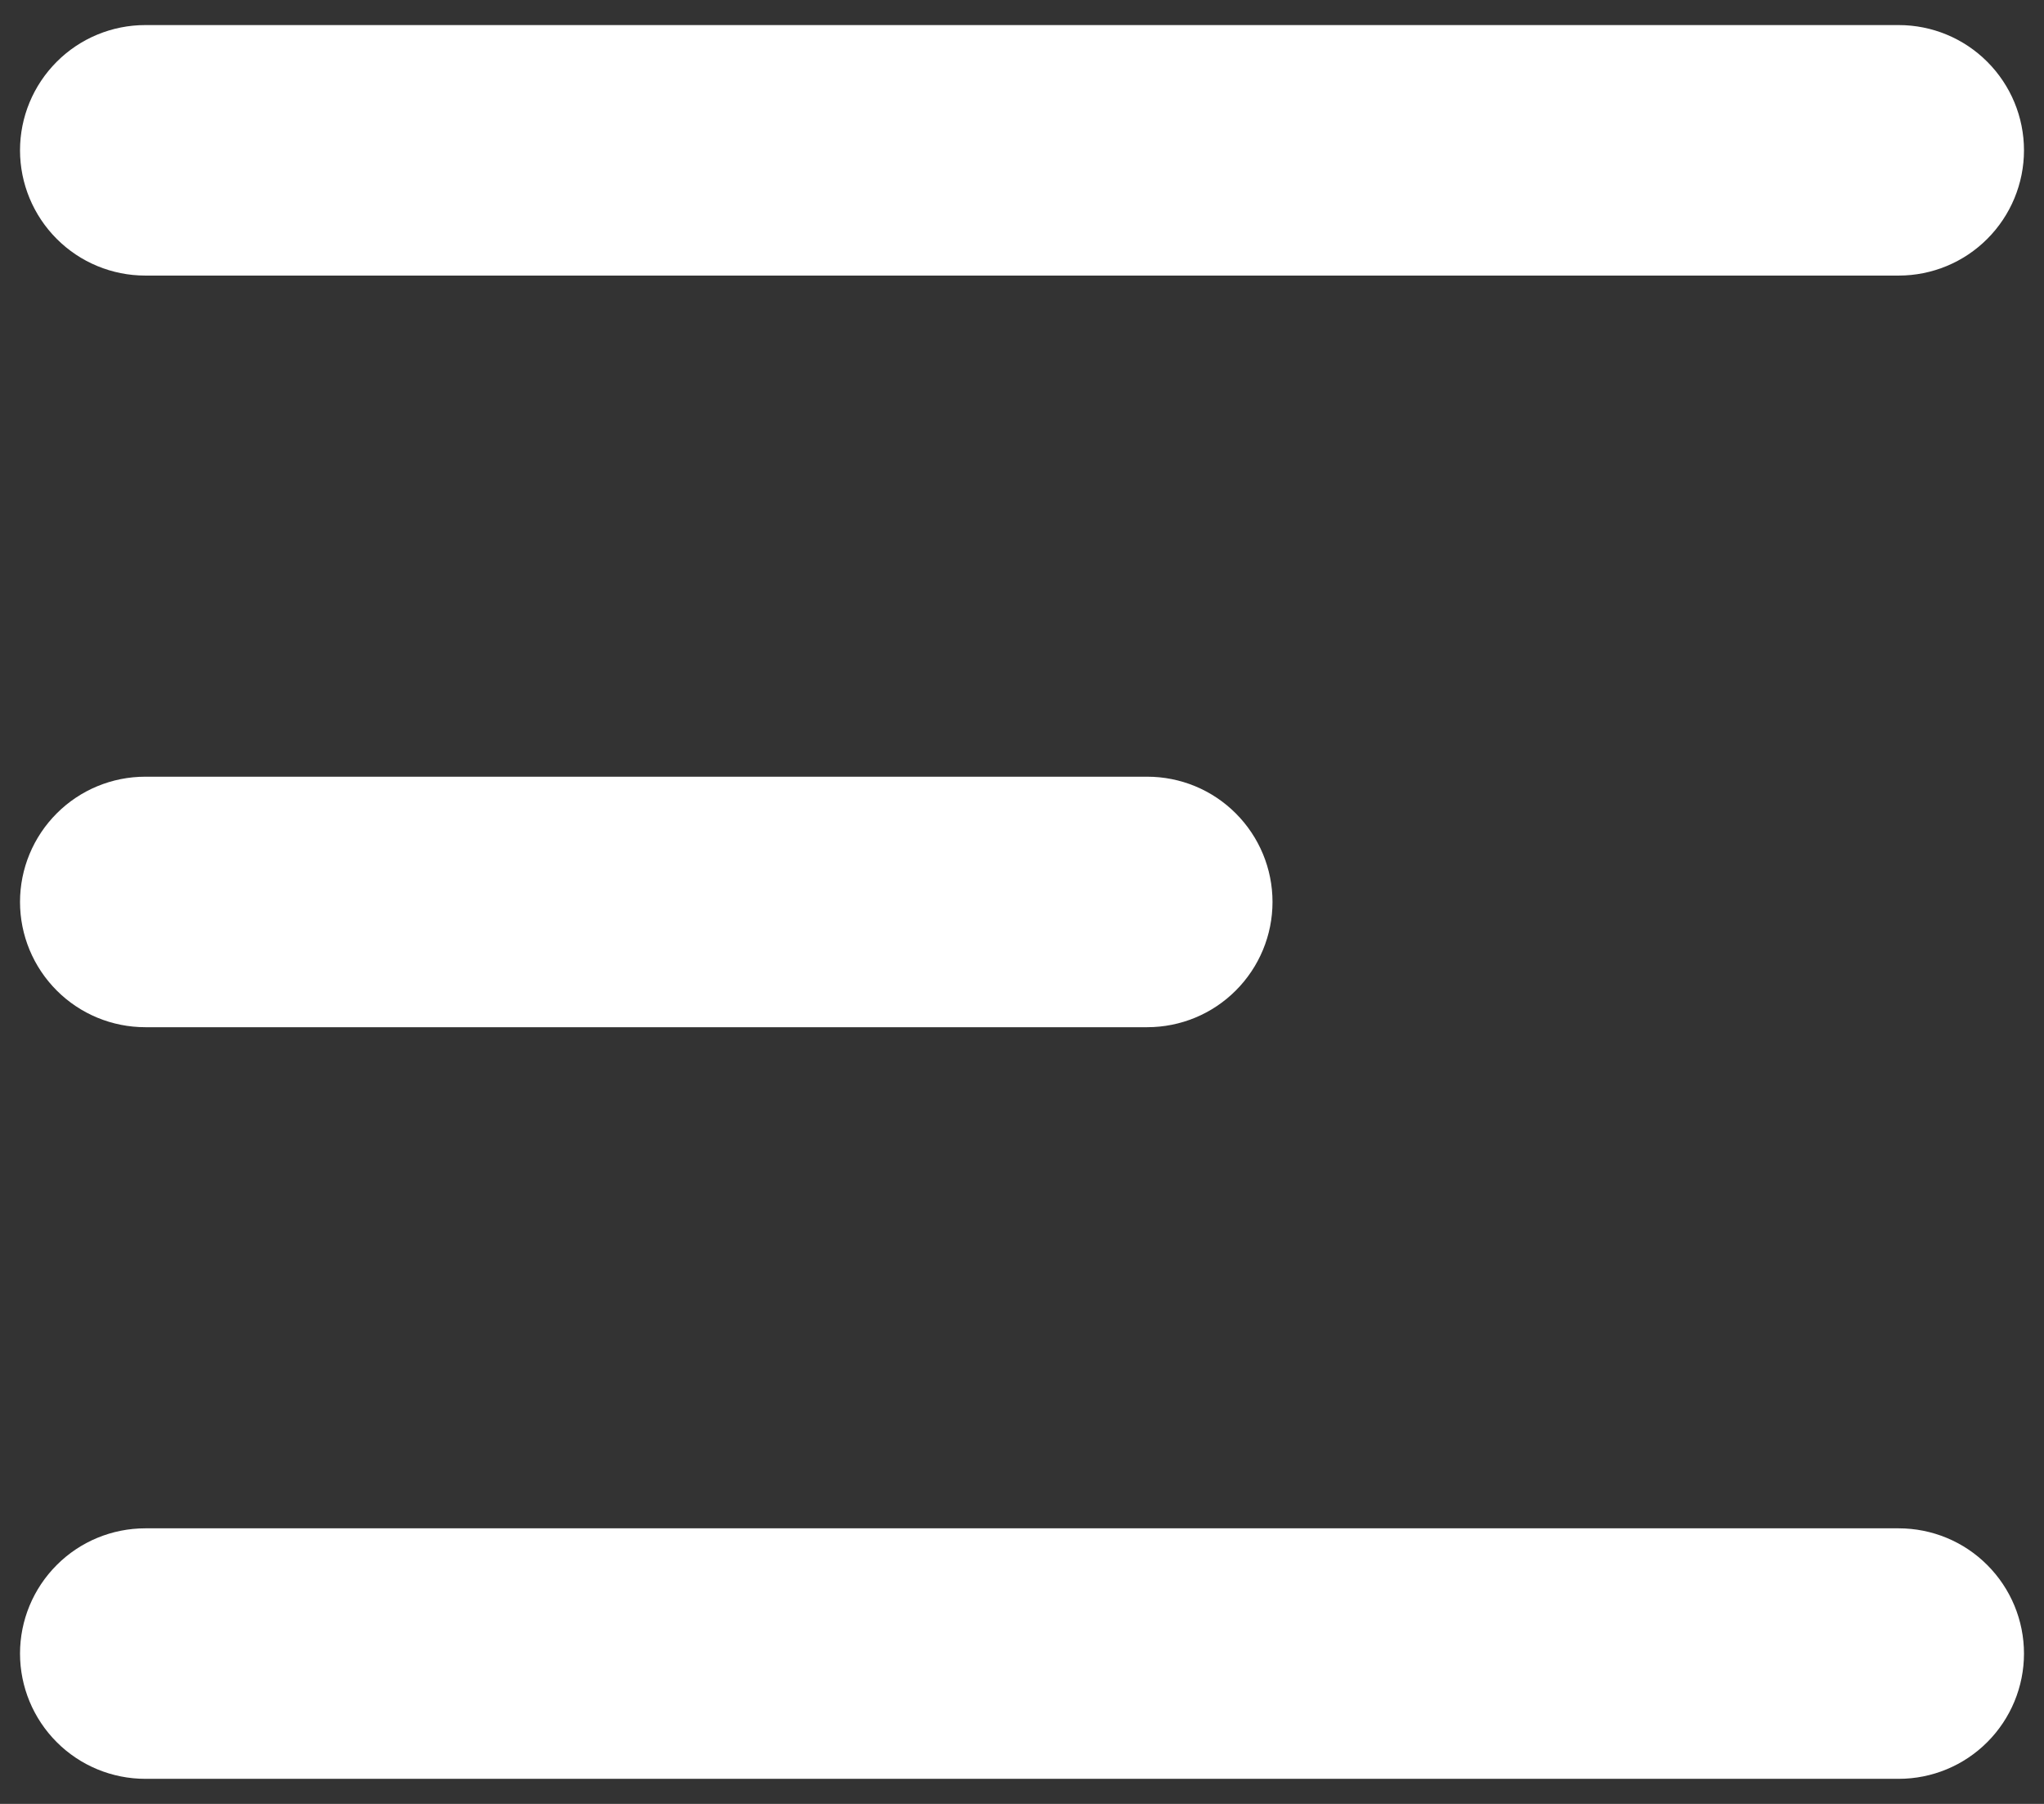 <svg width="34" height="30" viewBox="0 0 34 30" fill="none" xmlns="http://www.w3.org/2000/svg">
  <rect x="0" y="0" width="34" height="30" fill="#333333" stroke="none"/>
  <path d="M0.333 2.5C0.333 1.947 0.553 1.418 0.944 1.027C1.334 0.636 1.864 0.417 2.417 0.417H31.583C32.136 0.417 32.666 0.636 33.056 1.027C33.447 1.418 33.667 1.947 33.667 2.5C33.667 3.052 33.447 3.582 33.056 3.973C32.666 4.364 32.136 4.583 31.583 4.583H2.417C1.864 4.583 1.334 4.364 0.944 3.973C0.553 3.582 0.333 3.052 0.333 2.5Z" fill="white" />
  <path d="M0.333 27.5C0.333 26.947 0.553 26.418 0.944 26.027C1.334 25.636 1.864 25.417 2.417 25.417H31.583C32.136 25.417 32.666 25.636 33.056 26.027C33.447 26.418 33.667 26.947 33.667 27.5C33.667 28.052 33.447 28.582 33.056 28.973C32.666 29.364 32.136 29.583 31.583 29.583H2.417C1.864 29.583 1.334 29.364 0.944 28.973C0.553 28.582 0.333 28.052 0.333 27.5Z" fill="white" />
  <path d="M2.417 12.917C1.864 12.917 1.334 13.136 0.944 13.527C0.553 13.918 0.333 14.447 0.333 15C0.333 15.553 0.553 16.082 0.944 16.473C1.334 16.864 1.864 17.083 2.417 17.083H19.083C19.636 17.083 20.166 16.864 20.556 16.473C20.947 16.082 21.167 15.553 21.167 15C21.167 14.447 20.947 13.918 20.556 13.527C20.166 13.136 19.636 12.917 19.083 12.917H2.417Z" fill="white" />
</svg>
